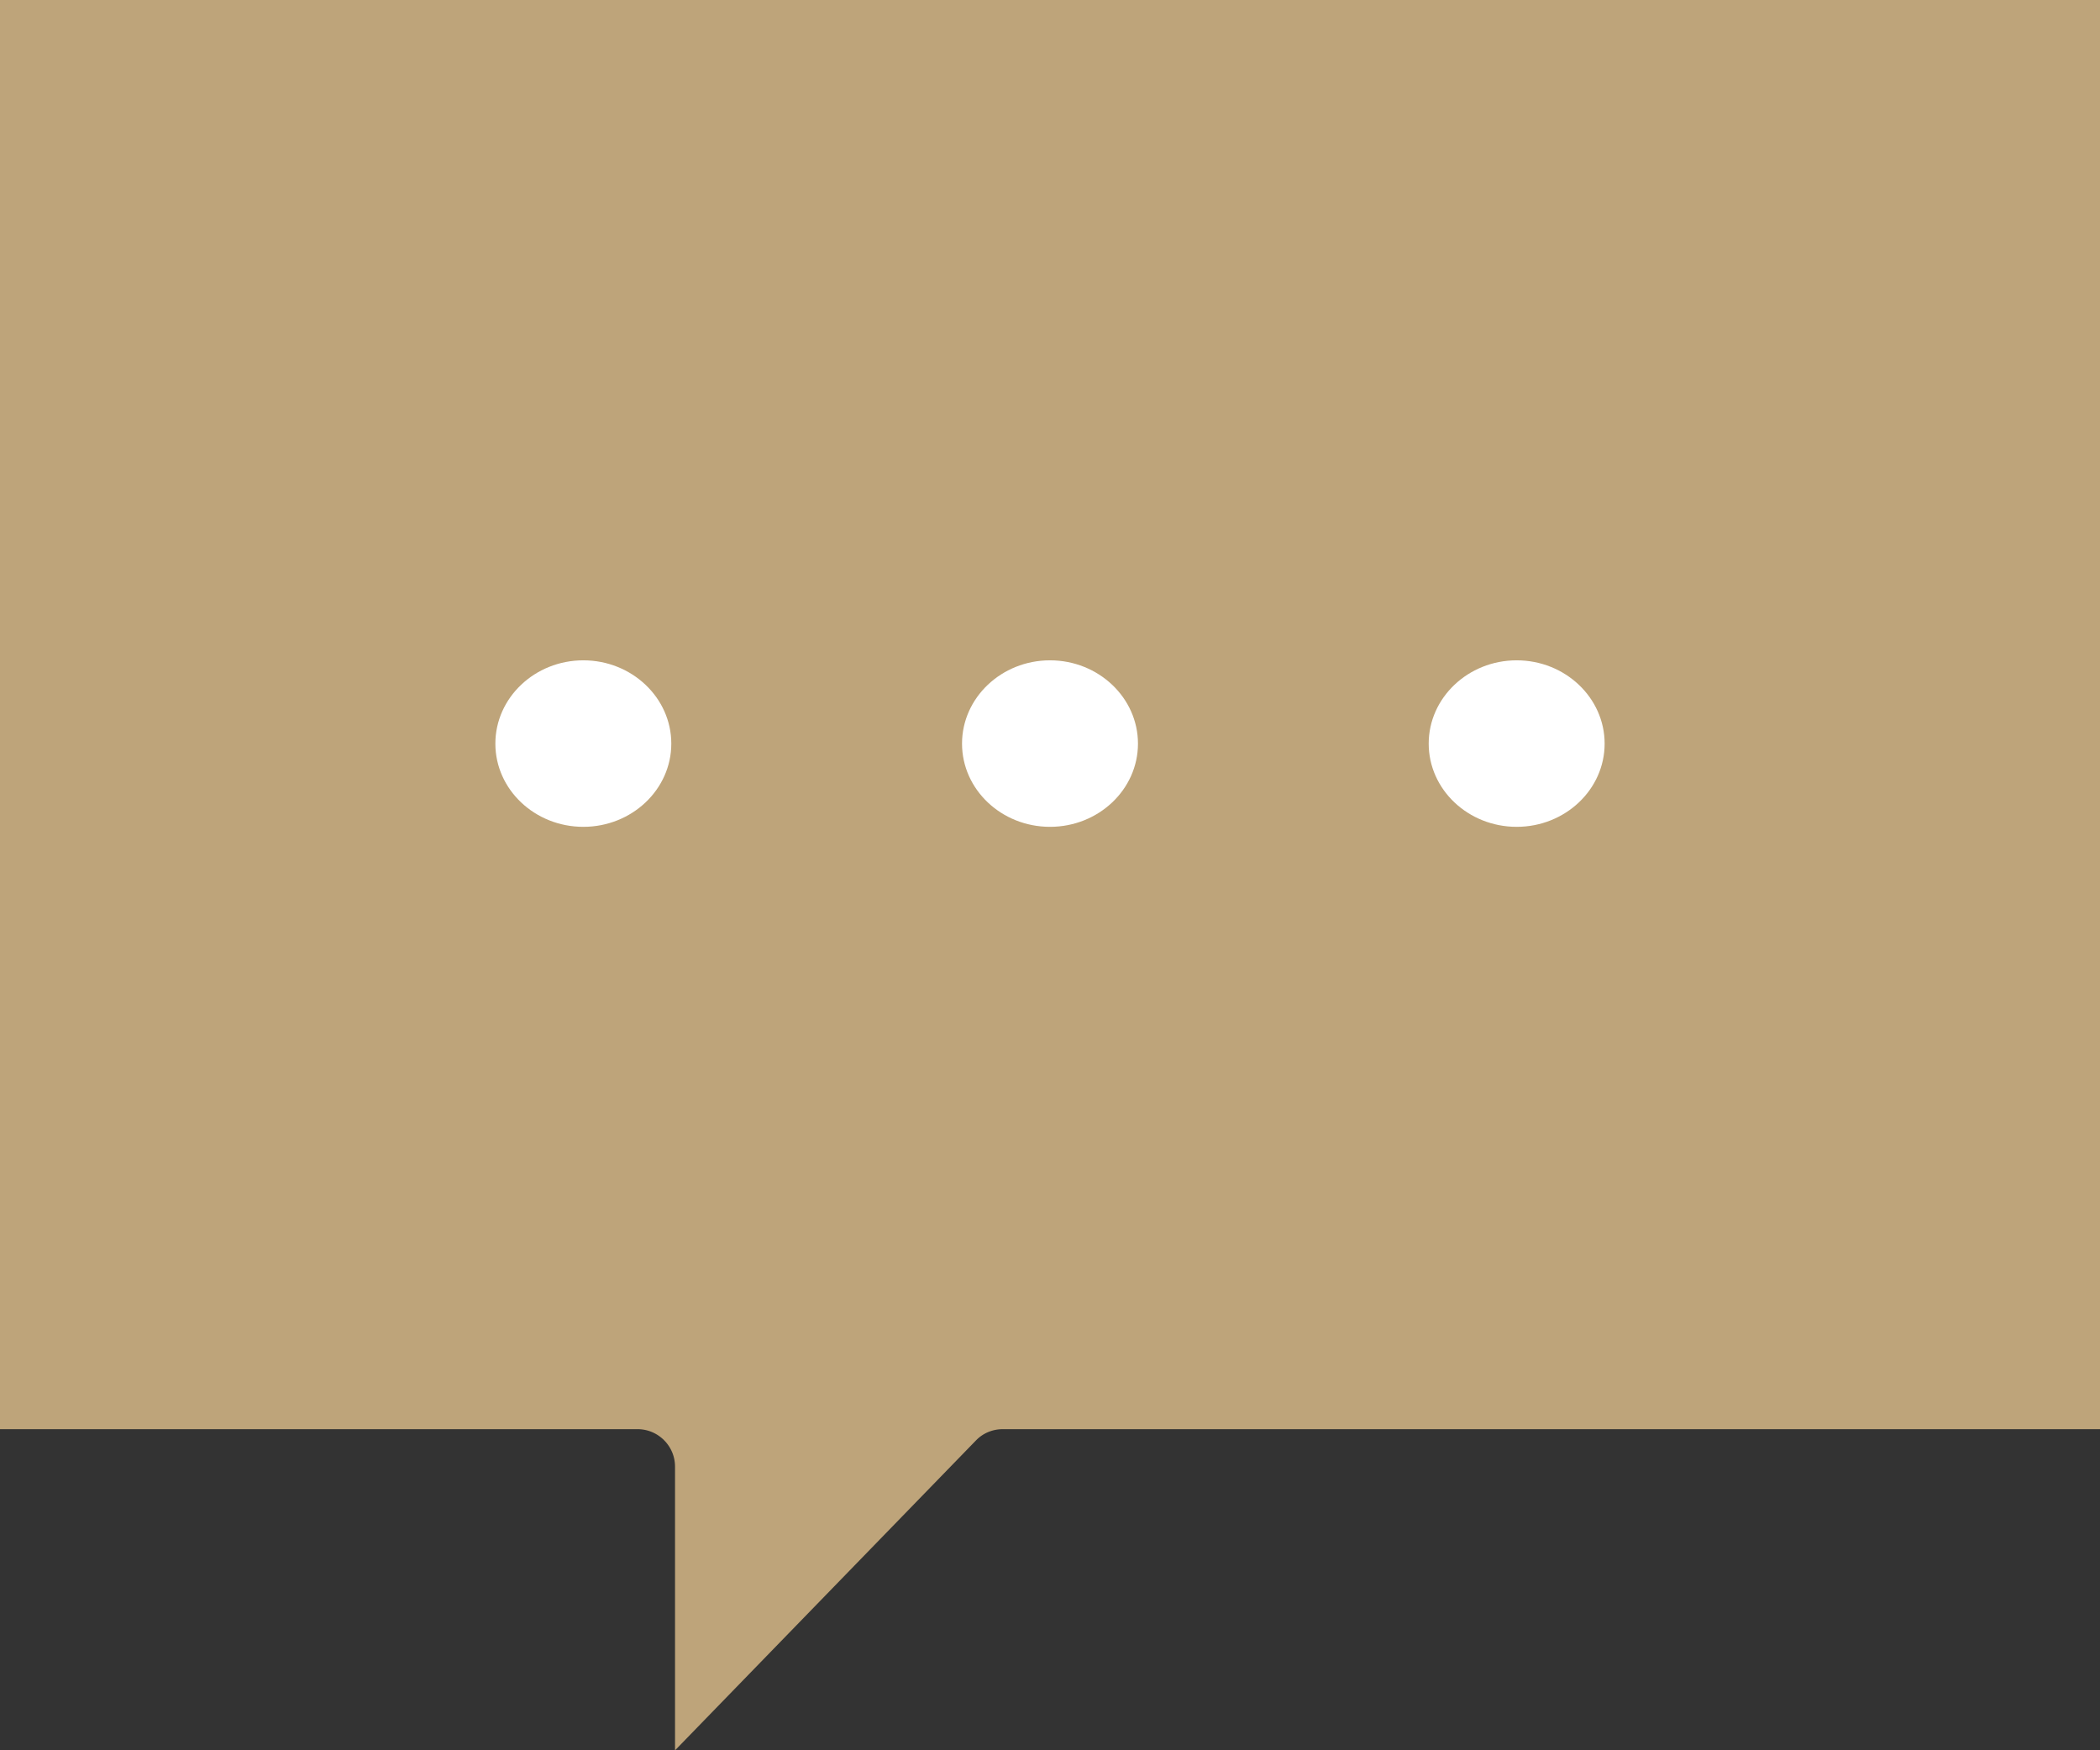 <?xml version="1.0" encoding="UTF-8"?>
<svg width="18px" height="15px" viewBox="0 0 18 15" version="1.1" xmlns="http://www.w3.org/2000/svg" xmlns:xlink="http://www.w3.org/1999/xlink">
    <rect x="0" y="0" width="18" height="15" fill="#333333" stroke="none"/>
    <!-- Generator: Sketch 52.2 (67145) - http://www.bohemiancoding.com/sketch -->
    <title>kefu</title>
    <desc>Created with Sketch.</desc>
    <g id="Page-1" stroke="none" stroke-width="1" fill="none" fill-rule="evenodd">
        <g id="定制首页" transform="translate(-26, -7579)">
            <g id="Group-11" transform="translate(0, 7501)">
                <g id="kefu" transform="translate(26, 78)">
                    <g id="Page-1">
                        <path d="M17.5,11.748 L17.5,0.5 L0.5,0.5 L0.5,11.748 L5.464,11.748 C5.918,11.748 6.286,12.116 6.286,12.57 L6.286,13.768 L8.006,11.997 C8.16,11.837 8.373,11.748 8.595,11.748 L17.5,11.748 Z" id="Fill-1" stroke="#BEA47A" fill="#BEA47A"></path>
                        <path d="M5,7.086 C5.416,7.086 5.754,6.766 5.754,6.373 C5.754,5.98 5.416,5.659 5,5.659 C4.584,5.659 4.246,5.98 4.246,6.373 C4.246,6.766 4.584,7.086 5,7.086" id="Fill-3" fill="#FFFFFF"></path>
                        <path d="M13,7.086 C13.416,7.086 13.754,6.766 13.754,6.373 C13.754,5.98 13.416,5.659 13,5.659 C12.584,5.659 12.246,5.98 12.246,6.373 C12.246,6.766 12.584,7.086 13,7.086" id="Fill-5" fill="#FFFFFF"></path>
                        <path d="M9,7.086 C9.416,7.086 9.754,6.766 9.754,6.373 C9.754,5.98 9.416,5.659 9,5.659 C8.584,5.659 8.246,5.98 8.246,6.373 C8.246,6.766 8.584,7.086 9,7.086" id="Fill-7" fill="#FFFFFF"></path>
                    </g>
                </g>
            </g>
        </g>
    </g>
</svg>